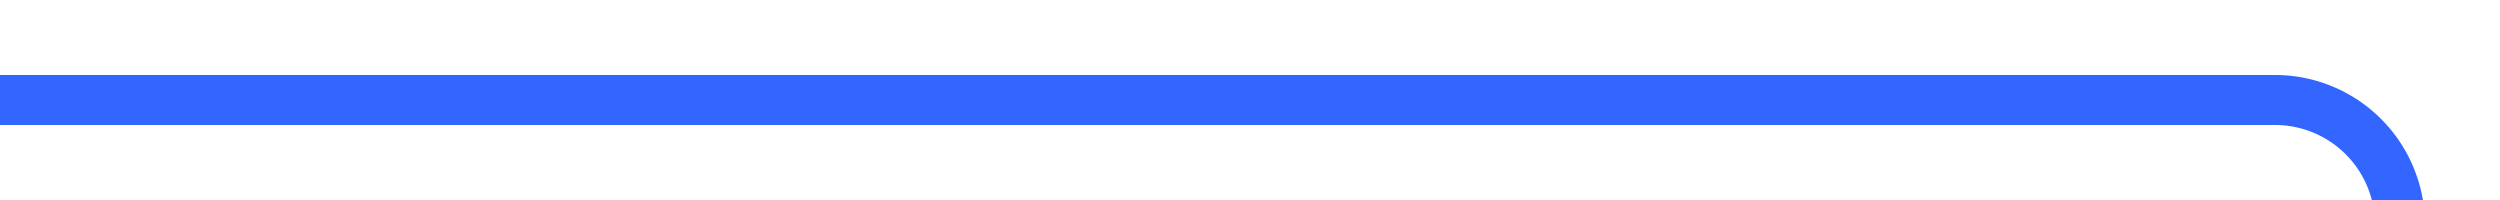 ﻿<?xml version="1.0" encoding="utf-8"?>
<svg version="1.1" width="100px" height="8px" viewBox="536 1019  100 8" xmlns:xlink="http://www.w3.org/1999/xlink" xmlns="http://www.w3.org/2000/svg">
  <path d="M 624.4 1096  L 632 1103  L 639.6 1096  L 624.4 1096  Z " fill-rule="nonzero" fill="#3366ff" stroke="none" />
  <path d="M 536 1023  L 627 1023  A 5 5 0 0 1 632 1028L 632 1097  " stroke-width="2" stroke="#3366ff" fill="none" />
</svg>